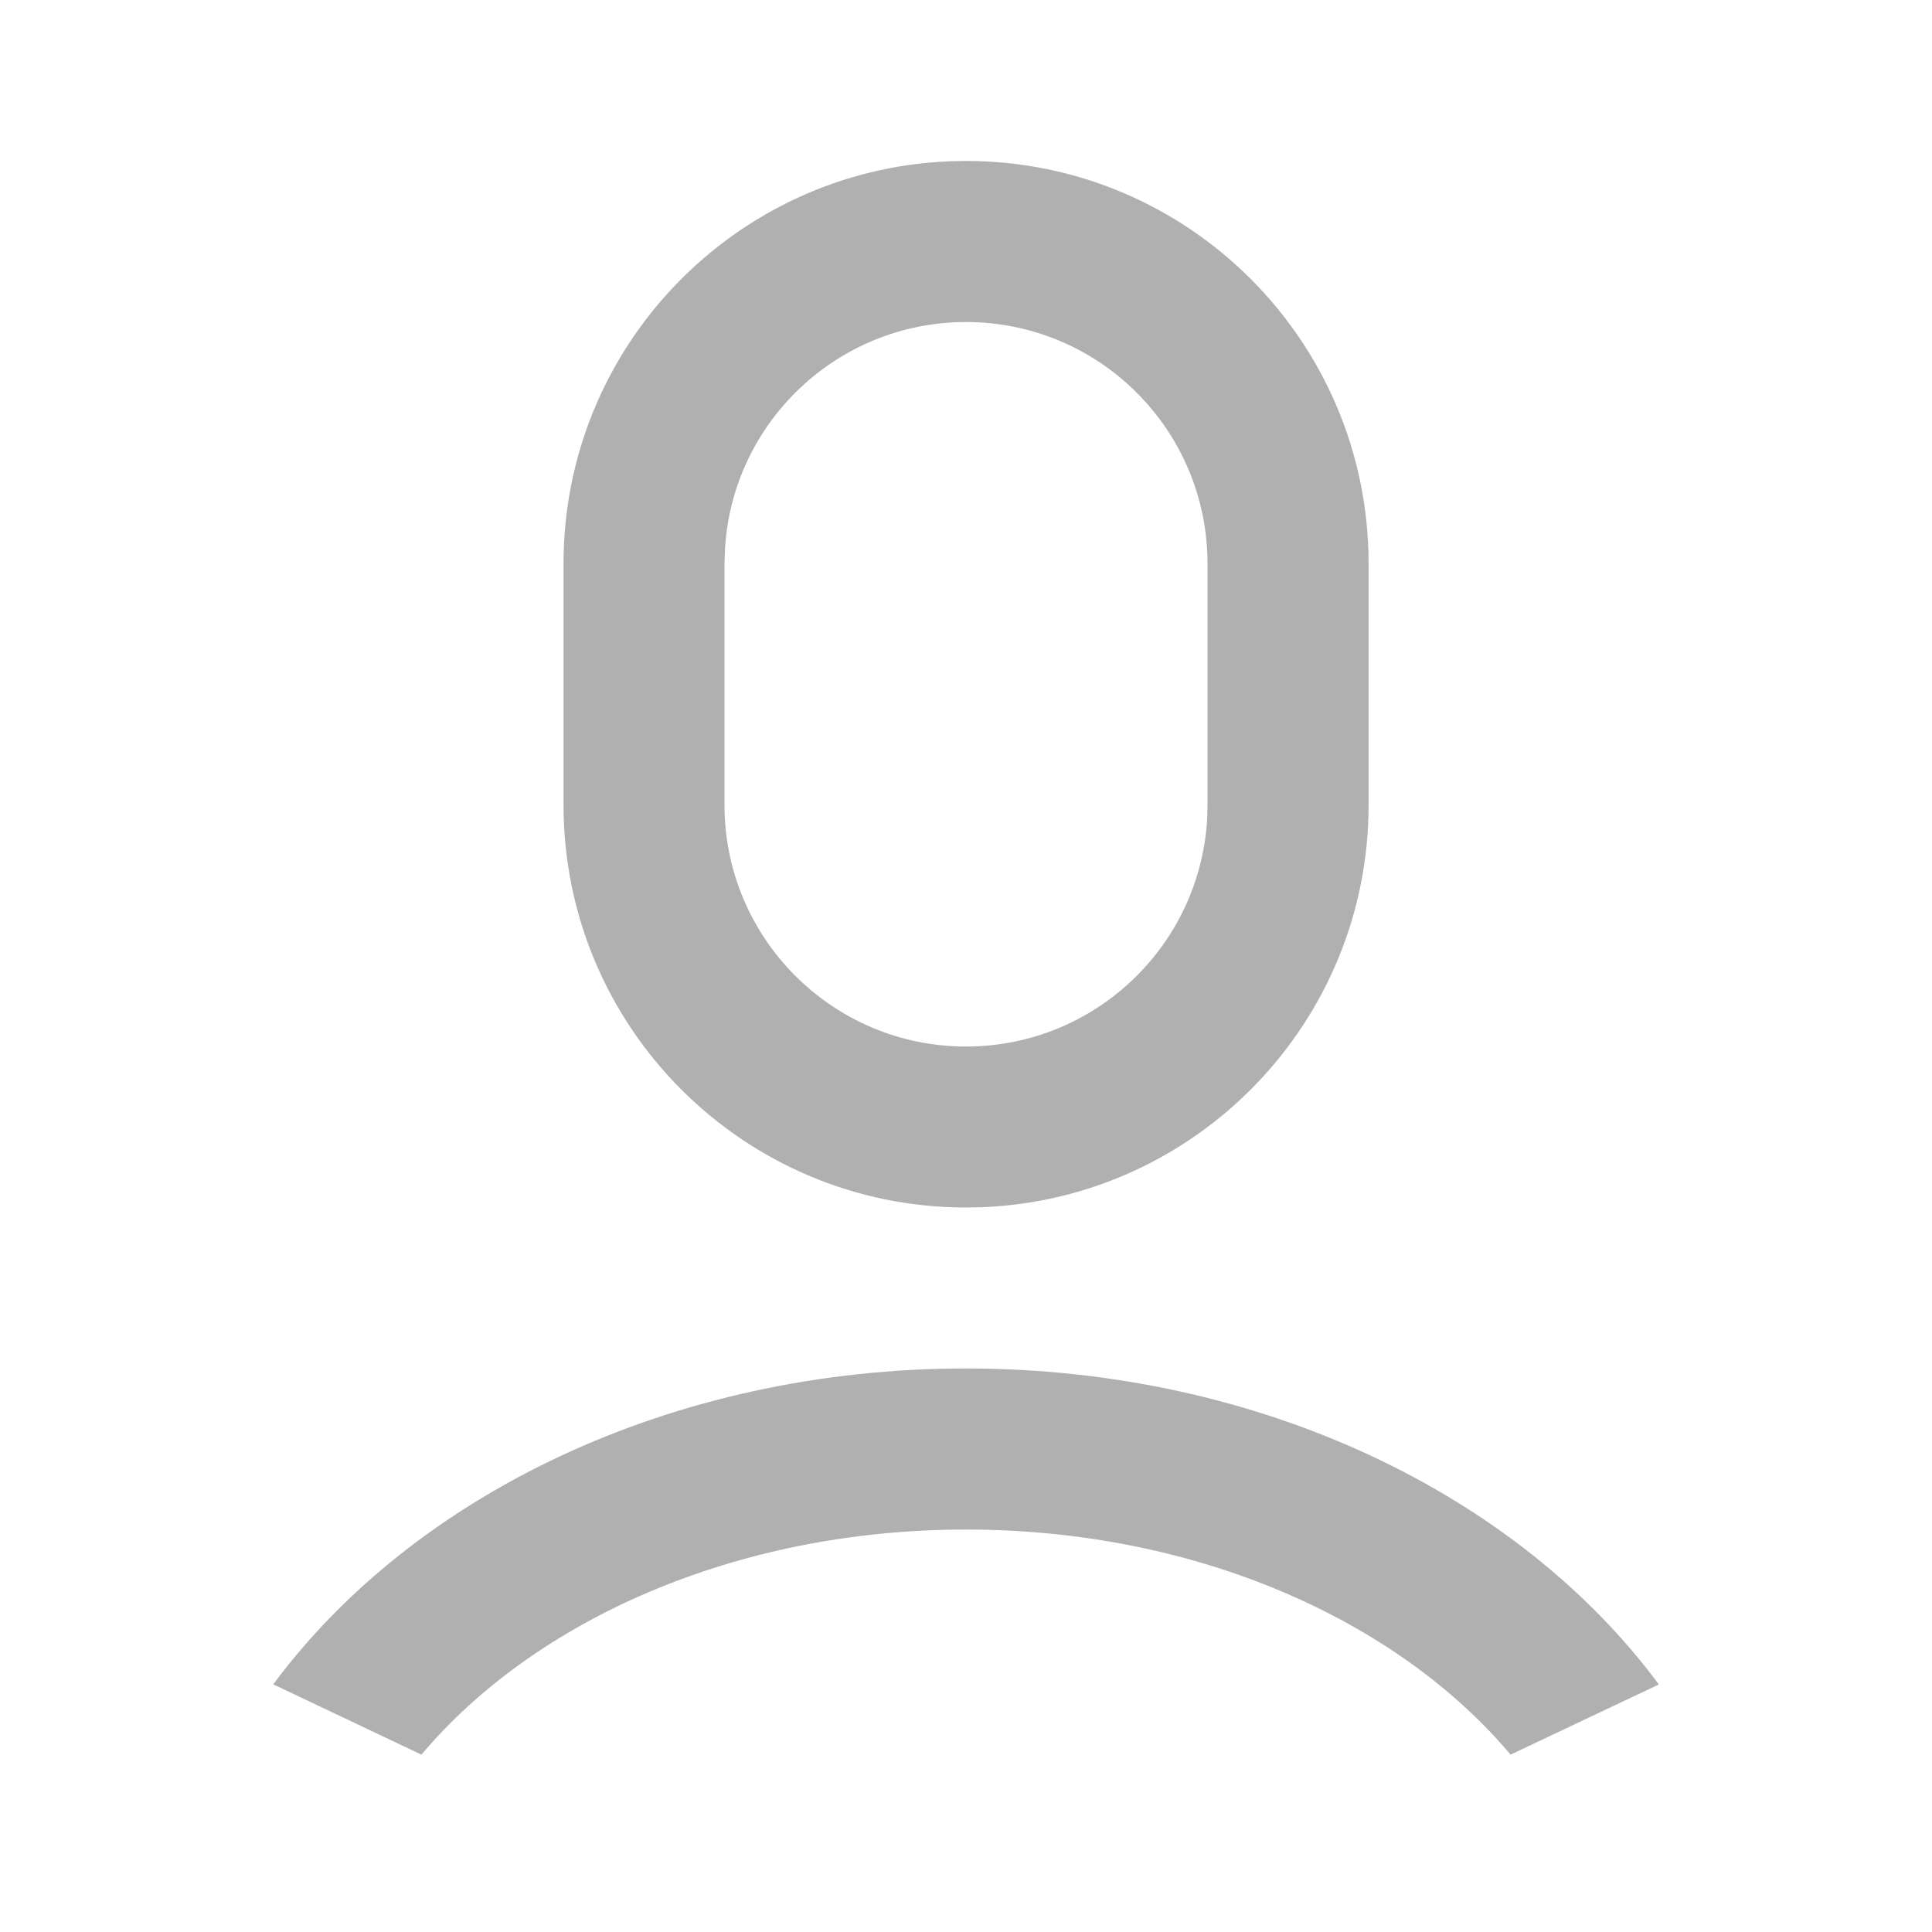 <svg width="16" height="16" viewBox="0 0 16 16" fill="none" xmlns="http://www.w3.org/2000/svg">
<path d="M8 11.333C10.442 11.333 12.577 12.383 13.738 13.95L12.51 14.531C11.565 13.411 9.899 12.667 8 12.667C6.102 12.667 4.435 13.411 3.49 14.531L2.263 13.949C3.424 12.383 5.559 11.333 8 11.333ZM8 1.333C9.841 1.333 11.334 2.826 11.334 4.667V6.667C11.334 8.459 9.919 9.921 8.145 9.997L8 10C6.159 10 4.667 8.508 4.667 6.667V4.667C4.667 2.874 6.082 1.412 7.856 1.336L8 1.333ZM8 2.667C6.935 2.667 6.064 3.499 6.004 4.549L6 4.667V6.667C6 7.771 6.896 8.667 8 8.667C9.065 8.667 9.936 7.834 9.997 6.784L10 6.667V4.667C10 3.562 9.105 2.667 8 2.667Z" fill="#B0B0B0"/>
</svg>
